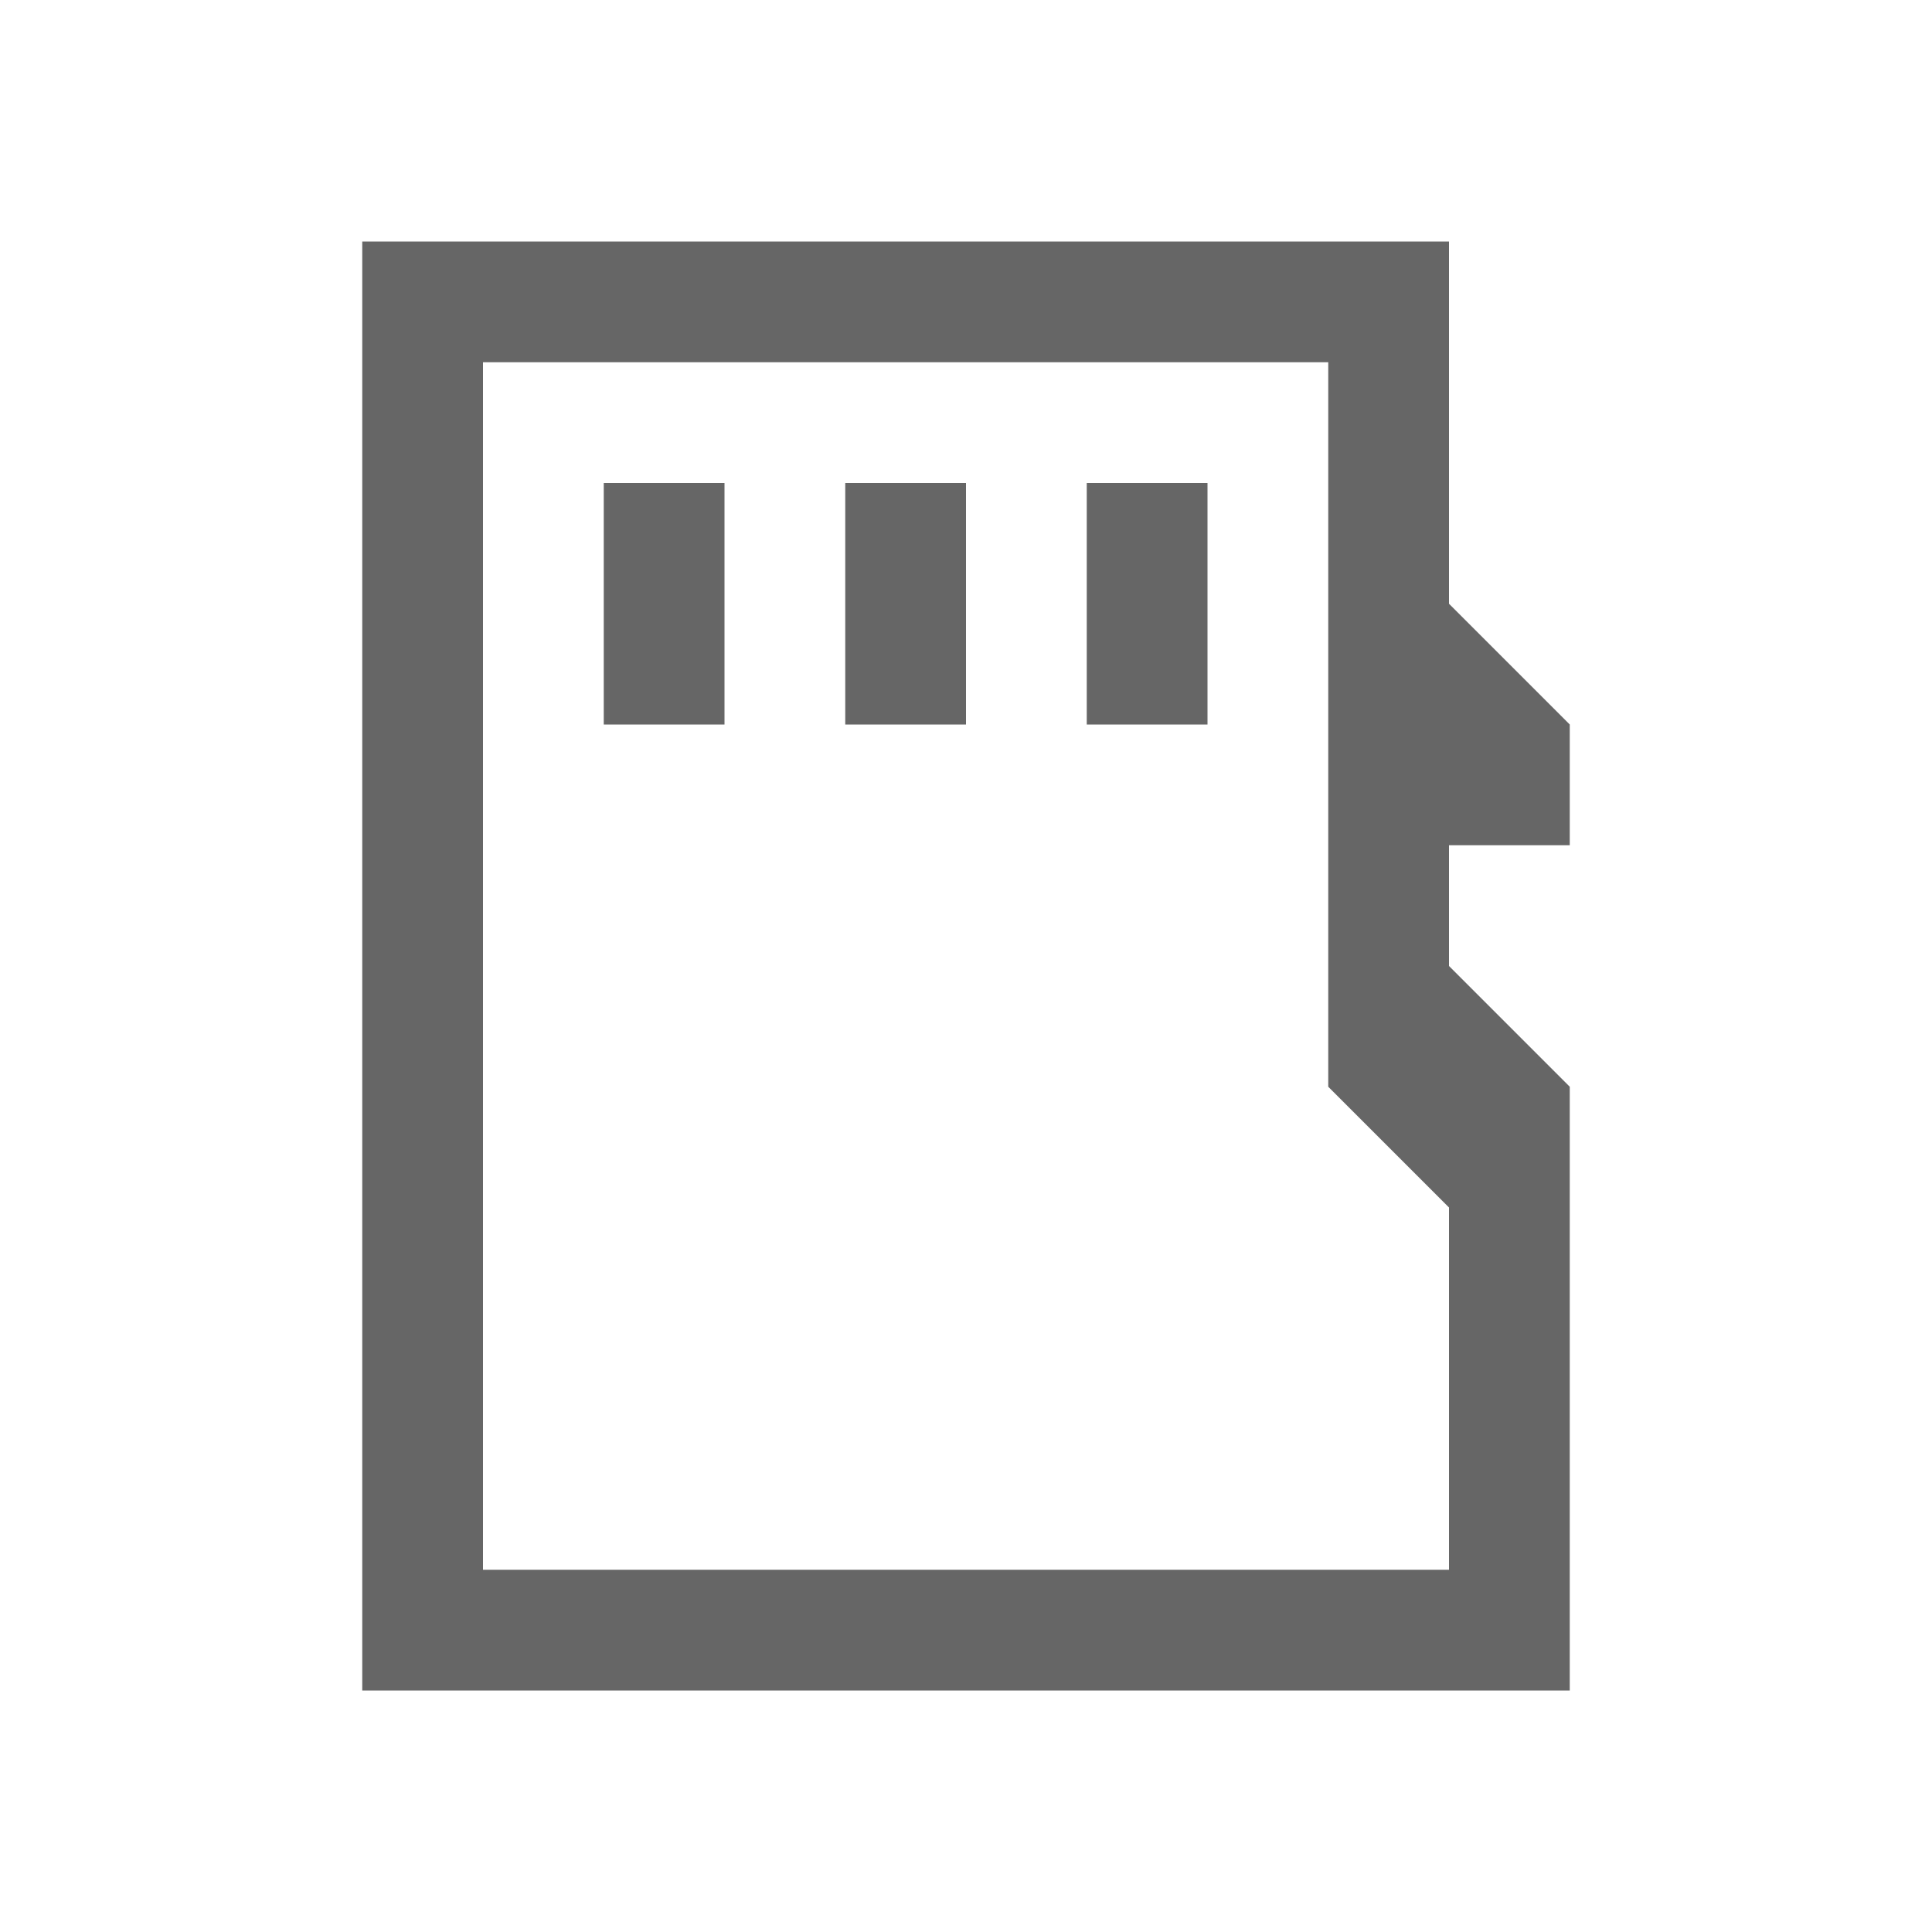 <svg viewBox="0 0 16 16" height="16" width="16" xmlns="http://www.w3.org/2000/svg" xmlns:sodipodi="http://sodipodi.sourceforge.net/DTD/sodipodi-0.dtd" xmlns:inkscape="http://www.inkscape.org/namespaces/inkscape">
 <path stroke="none" stroke-dasharray="none" stroke-dashoffset="0" stroke-linecap="butt" stroke-linejoin="miter" color="#000000" stroke-miterlimit="4" stroke-opacity="1" color-interpolation="sRGB" image-rendering="auto" stroke-width="1" color-interpolation-filters="linearRGB" color-rendering="auto" d="M 3 2 L 3 14 L 12 14 L 13 14 L 13 9 L 12 8 L 12 7 L 13 7 L 13 6 L 12 5 L 12 2 L 3 2 z M 4 3 L 11 3 L 11 9 L 12 10 L 12 13 L 11 13 L 10 13 L 4 13 L 4 3 z M 5 4 L 5 6 L 6 6 L 6 4 L 5 4 z M 7 4 L 7 6 L 8 6 L 8 4 L 7 4 z M 9 4 L 9 6 L 10 6 L 10 4 L 9 4 z " text-rendering="auto" display="inline" visibility="visible" fill="#666666" fill-opacity="1" opacity="1" fill-rule="nonzero" shape-rendering="auto"/>
</svg>

